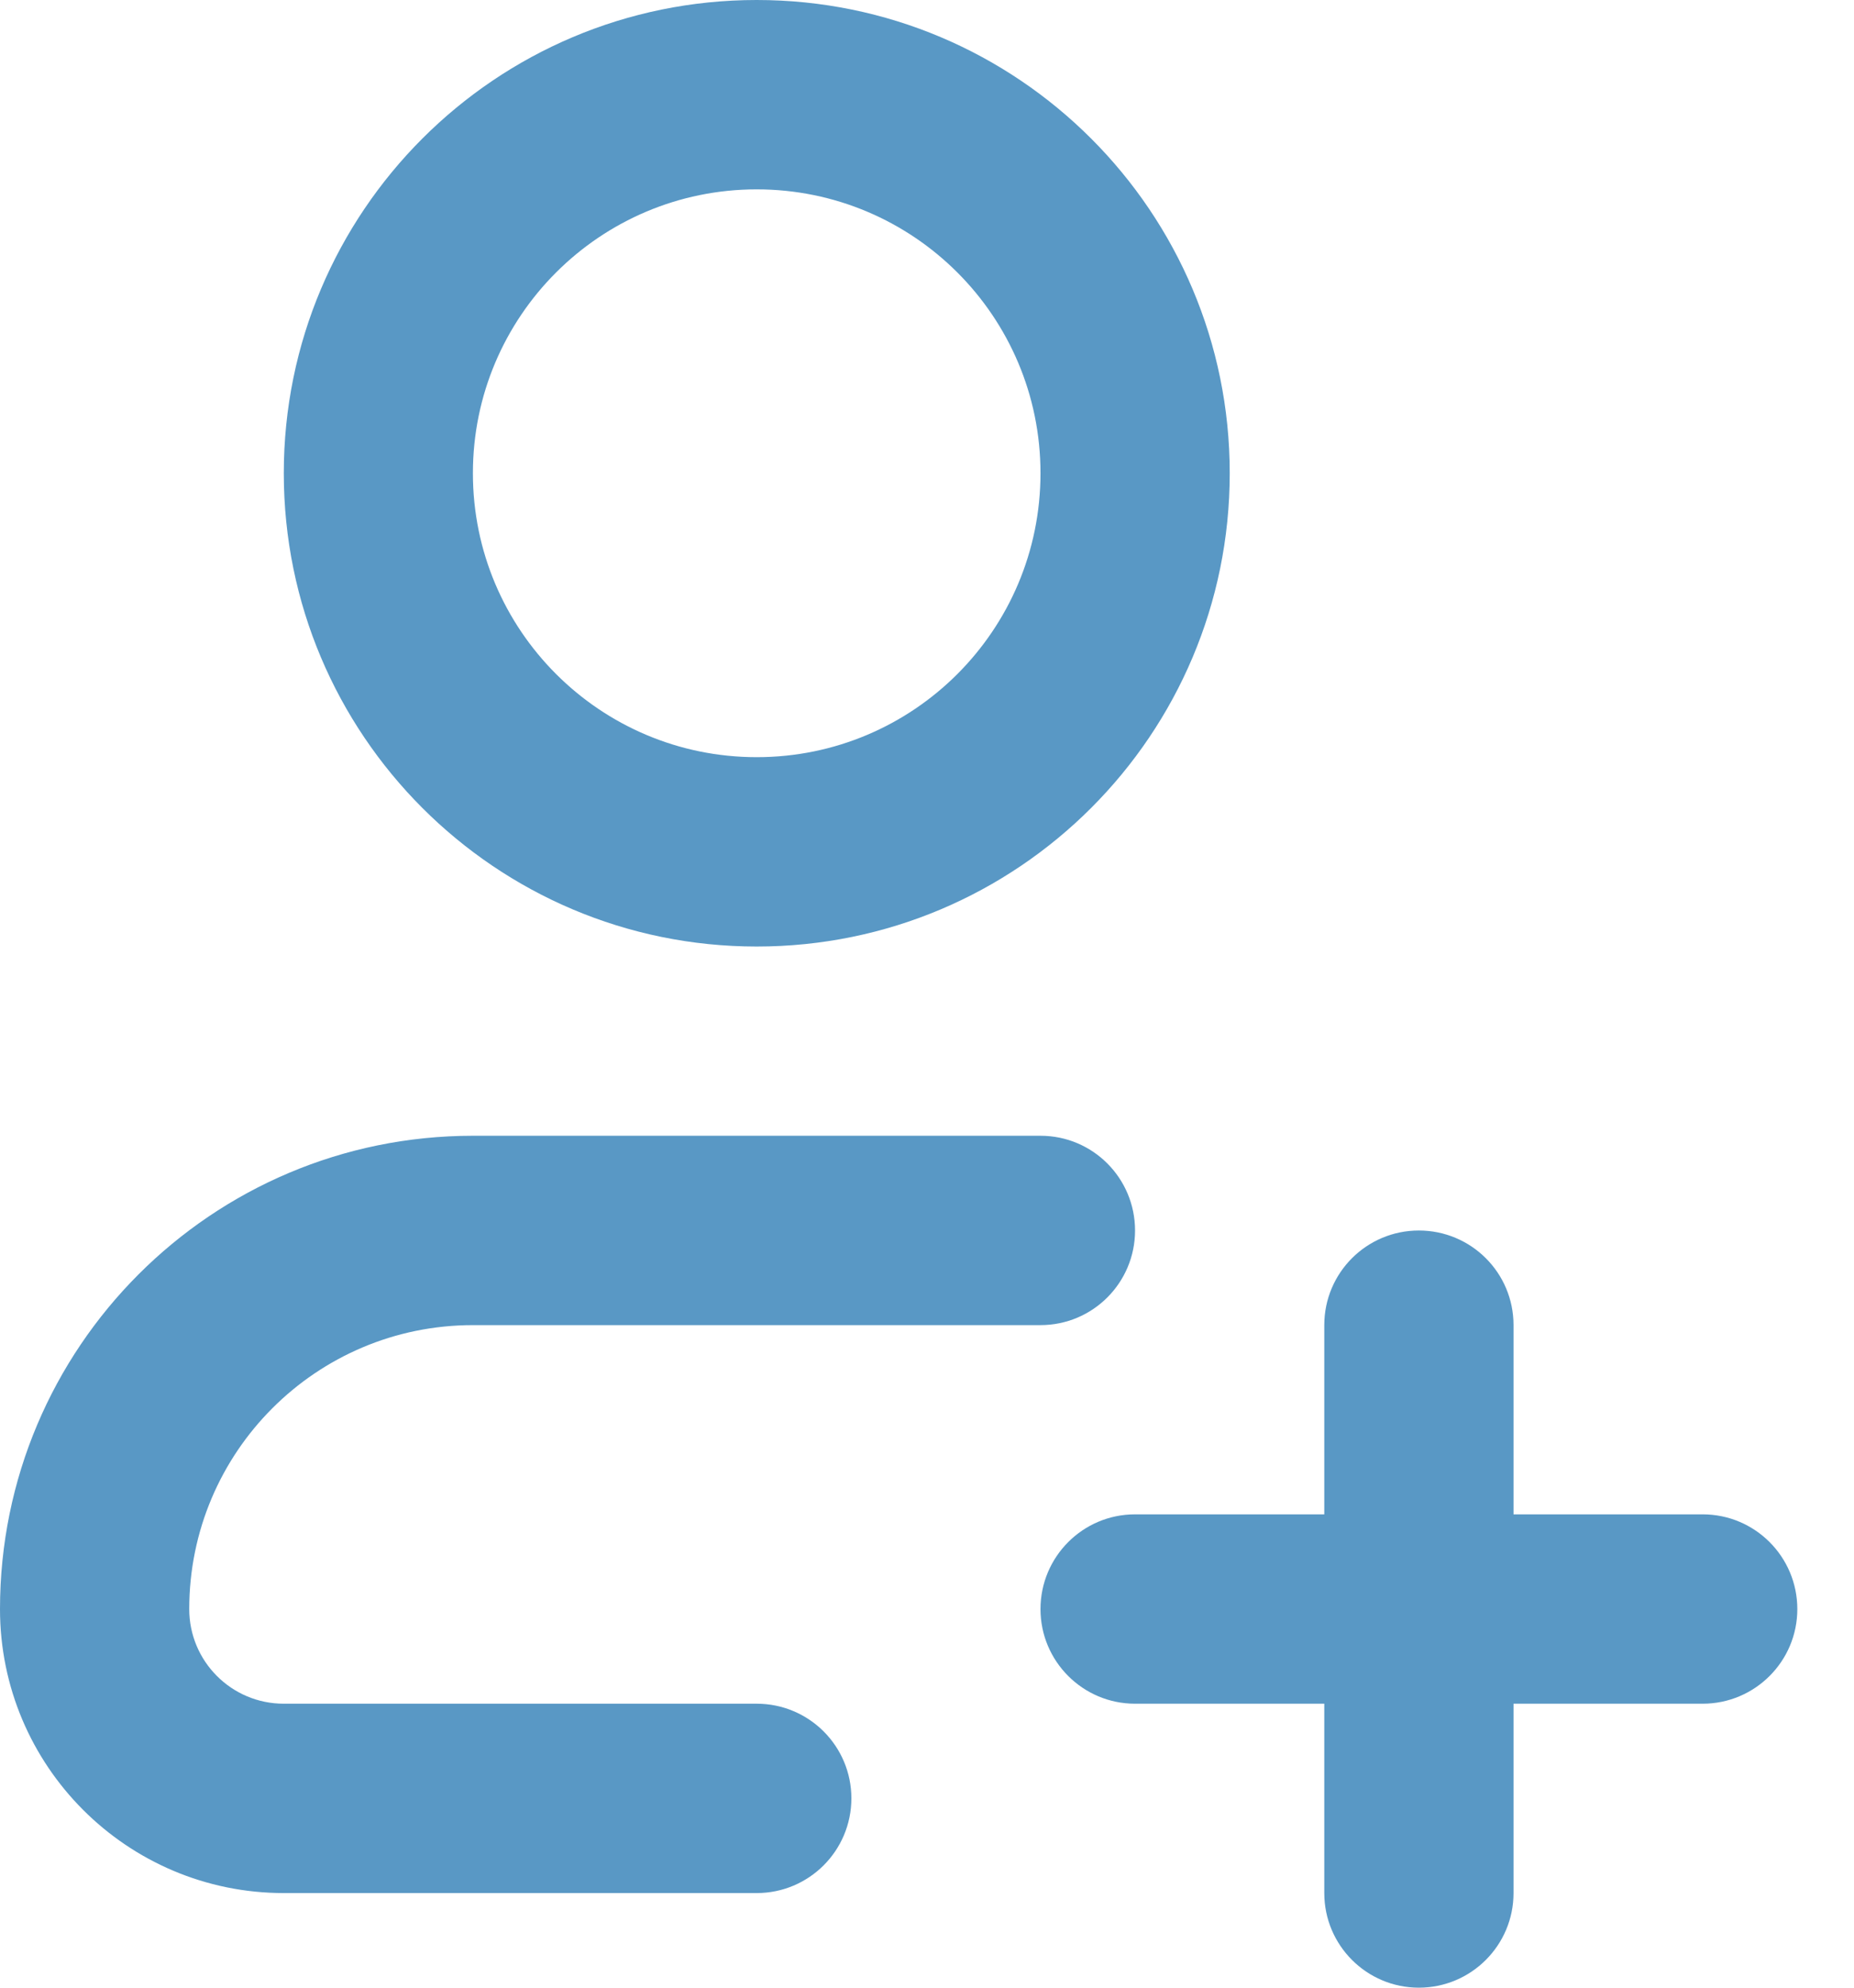 <svg width="14" height="15" viewBox="0 0 14 15" fill="none" xmlns="http://www.w3.org/2000/svg">
<path fill-rule="evenodd" clip-rule="evenodd" d="M3.571 10C2.388 10 1.429 10.959 1.429 12.143C1.429 12.537 1.748 12.857 2.143 12.857H5.714C6.109 12.857 6.429 13.177 6.429 13.571C6.429 13.966 6.109 14.286 5.714 14.286H2.143C0.959 14.286 0 13.326 0 12.143C0 10.17 1.599 8.571 3.571 8.571H7.857C8.252 8.571 8.571 8.891 8.571 9.286C8.571 9.68 8.252 10 7.857 10H3.571Z" fill="#5998C5"/>
<path fill-rule="evenodd" clip-rule="evenodd" d="M5.714 1.429C4.531 1.429 3.571 2.388 3.571 3.571C3.571 4.755 4.531 5.714 5.714 5.714C6.898 5.714 7.857 4.755 7.857 3.571C7.857 2.388 6.898 1.429 5.714 1.429ZM2.143 3.571C2.143 1.599 3.742 0 5.714 0C7.687 0 9.286 1.599 9.286 3.571C9.286 5.544 7.687 7.143 5.714 7.143C3.742 7.143 2.143 5.544 2.143 3.571Z" fill="#5998C5"/>
<path fill-rule="evenodd" clip-rule="evenodd" d="M10.714 9.286C11.109 9.286 11.429 9.605 11.429 10V11.428H12.857C13.252 11.428 13.572 11.748 13.572 12.143C13.572 12.537 13.252 12.857 12.857 12.857H11.429V14.286C11.429 14.68 11.109 15 10.714 15C10.32 15 10 14.68 10 14.286V12.857H8.571C8.177 12.857 7.857 12.537 7.857 12.143C7.857 11.748 8.177 11.428 8.571 11.428H10V10C10 9.605 10.32 9.286 10.714 9.286Z" fill="#5998C5"/>
</svg>
